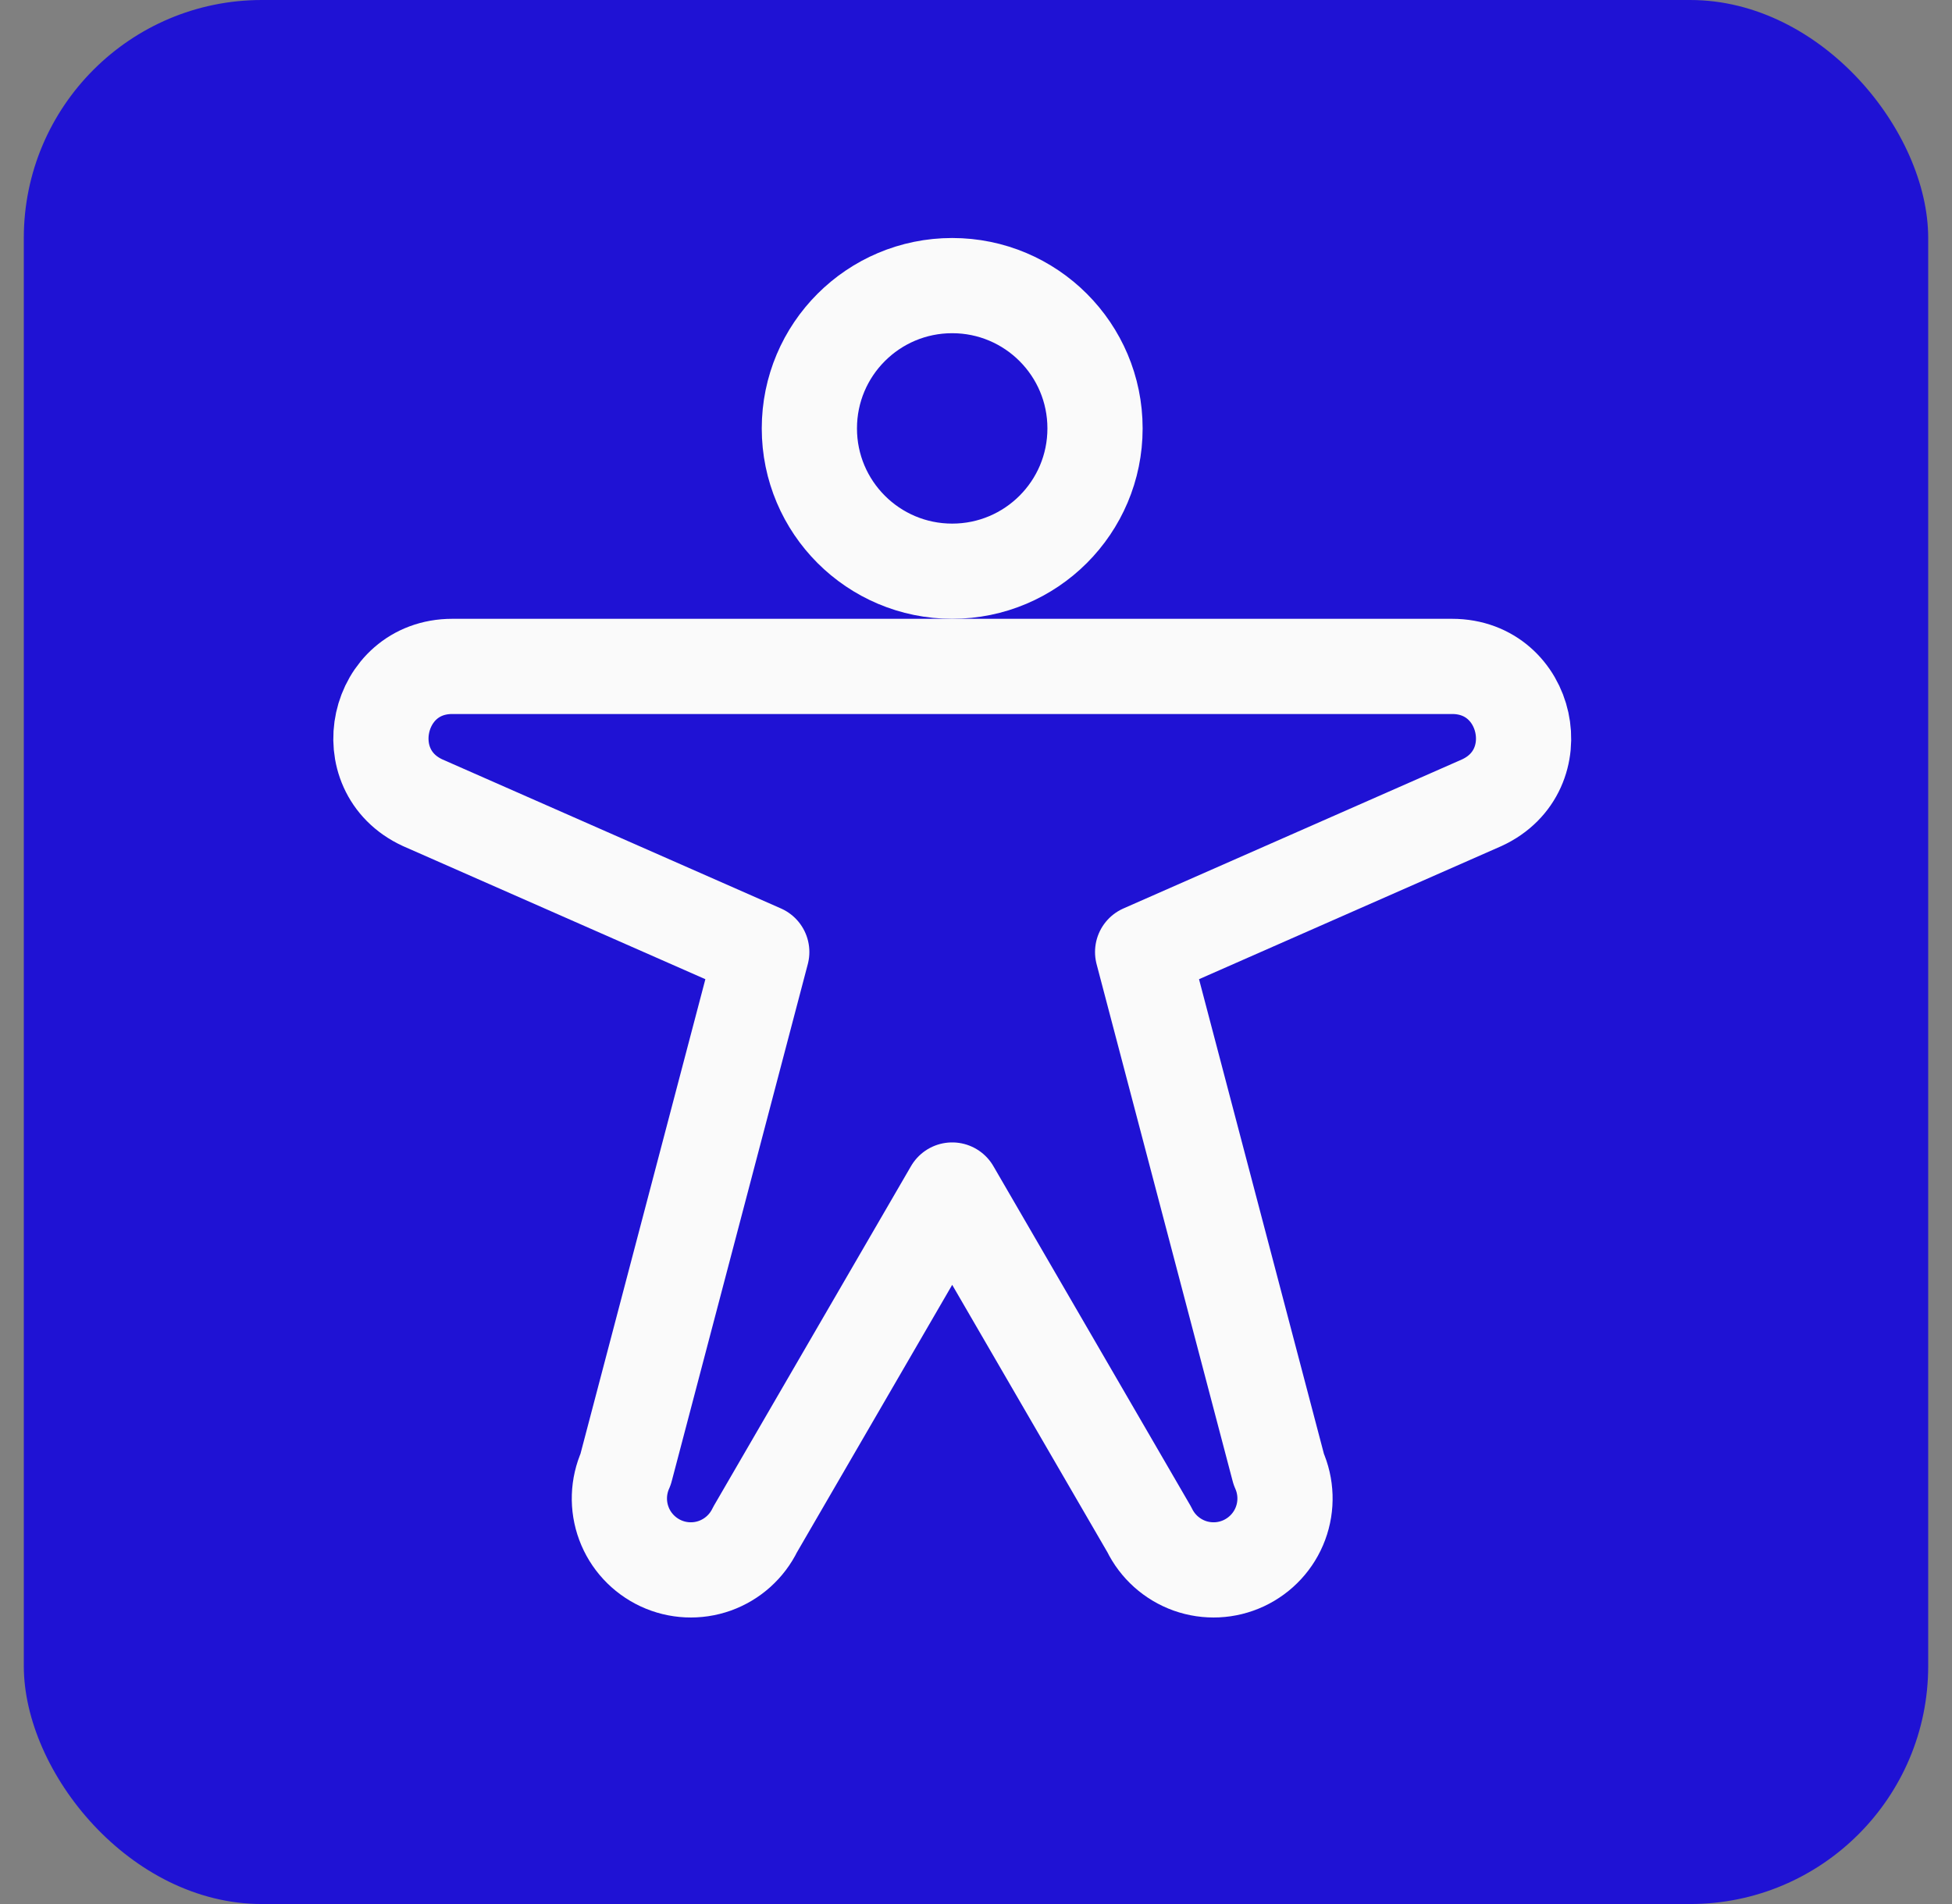 <svg width="41" height="40" viewBox="0 0 41 40" fill="none" xmlns="http://www.w3.org/2000/svg">
<rect x="0" y="0" width="41" height="40" fill="#808080" stroke="none"/>
<g clip-path="url(#clip0_185_281)">
<path d="M40.5 0H0.5V40H40.5V0Z" fill="#1F12D4"/>
<g clip-path="url(#clip1_185_281)">
<path d="M20 12C21.657 12 23 10.657 23 9C23 7.343 21.657 6 20 6C18.343 6 17 7.343 17 9C17 10.657 18.343 12 20 12Z" stroke="#FAFAFA" stroke-width="2" stroke-linecap="round" stroke-linejoin="round"/>
<path d="M8.875 16.863C7.414 16.188 7.894 14 9.5 14H30.5C32.109 14 32.589 16.188 31.125 16.863L24 20L26.859 30.866C27.02 31.226 27.034 31.634 26.896 32.004C26.759 32.373 26.481 32.673 26.124 32.84C25.767 33.007 25.359 33.026 24.987 32.894C24.616 32.761 24.312 32.489 24.14 32.134L20 25L15.86 32.134C15.688 32.489 15.384 32.761 15.013 32.894C14.642 33.026 14.233 33.007 13.876 32.84C13.519 32.673 13.241 32.373 13.104 32.004C12.966 31.634 12.98 31.226 13.141 30.866L16 20L8.875 16.863Z" stroke="#FAFAFA" stroke-width="2" stroke-linecap="round" stroke-linejoin="round"/>
</g>
</g>
<defs>
<clipPath id="clip0_185_281">
<rect x="0.5" width="40" height="40" rx="5" fill="white"/>
</clipPath>
<clipPath id="clip1_185_281">
<rect width="32" height="32" fill="white" transform="translate(4 4)"/>
</clipPath>
</defs>
</svg>
